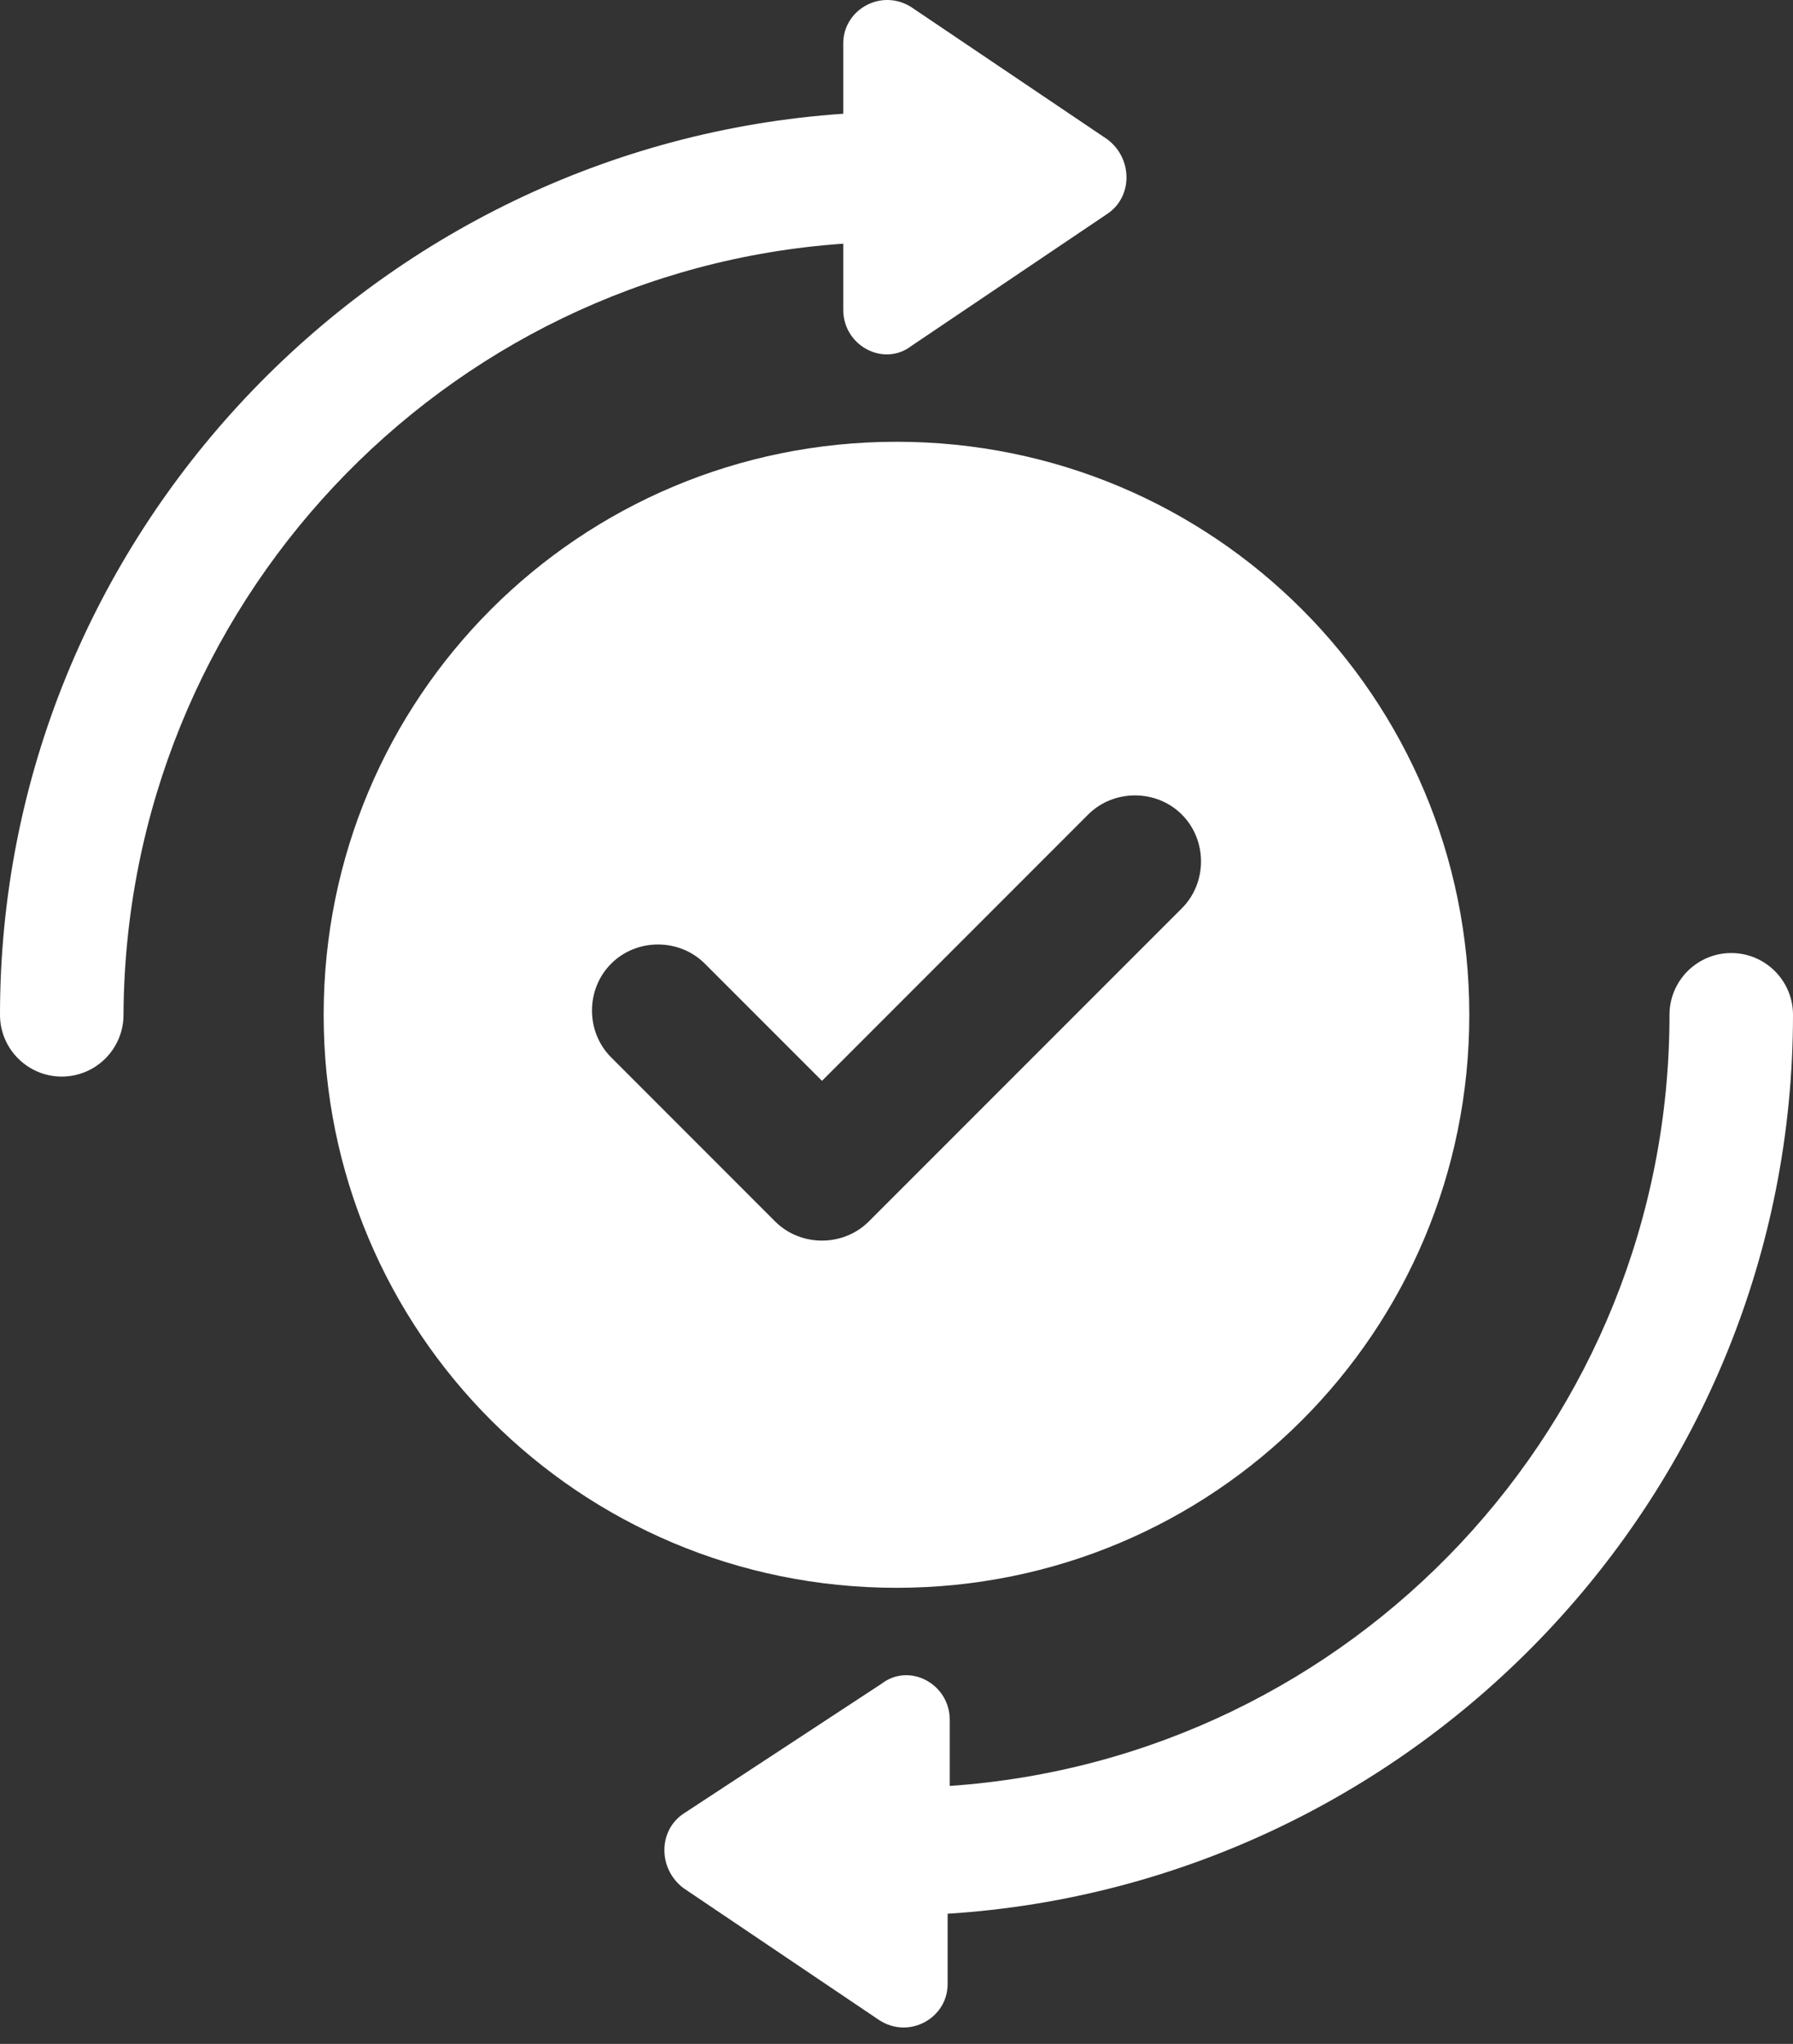 <svg width="43" height="49" viewBox="0 0 43 49" fill="none" xmlns="http://www.w3.org/2000/svg">
<rect x="0" y="0" width="43" height="49" fill="#333333" stroke="none"/>
<path d="M20.223 5.842V7.425C20.223 8.293 21.194 8.804 21.858 8.293L26.556 5.127C27.169 4.719 27.169 3.799 26.556 3.34L21.858 0.173C21.143 -0.286 20.223 0.224 20.223 1.042V2.727C8.988 3.493 0 12.889 0 24.329C0 25.146 0.664 25.81 1.481 25.81C2.298 25.81 2.962 25.146 2.962 24.329C3.013 14.524 10.622 6.506 20.224 5.842L20.223 5.842Z" fill="white"/>
<path d="M43 24.329C43 23.512 42.336 22.848 41.519 22.848C40.702 22.848 40.038 23.512 40.038 24.329C40.038 34.134 32.429 42.152 22.777 42.816V41.233C22.777 40.365 21.807 39.854 21.143 40.365L16.393 43.48C15.78 43.888 15.78 44.807 16.393 45.267L21.091 48.434C21.806 48.893 22.726 48.383 22.726 47.566V45.88C34.012 45.165 43 35.769 43 24.329L43 24.329Z" fill="white"/>
<path d="M35.237 24.329C35.237 16.72 29.109 10.591 21.5 10.591C13.891 10.591 7.762 16.72 7.762 24.329C7.762 31.938 13.891 38.066 21.5 38.066C29.109 38.066 35.237 31.938 35.237 24.329ZM19.712 29.742C19.304 29.742 18.895 29.589 18.589 29.283L14.657 25.35C14.044 24.738 14.044 23.716 14.657 23.103C15.269 22.49 16.291 22.49 16.904 23.103L19.713 25.912L26.096 19.528C26.709 18.916 27.731 18.916 28.343 19.528C28.956 20.141 28.956 21.163 28.343 21.776L20.836 29.283C20.53 29.589 20.121 29.742 19.713 29.742H19.712Z" fill="white"/>
</svg>
